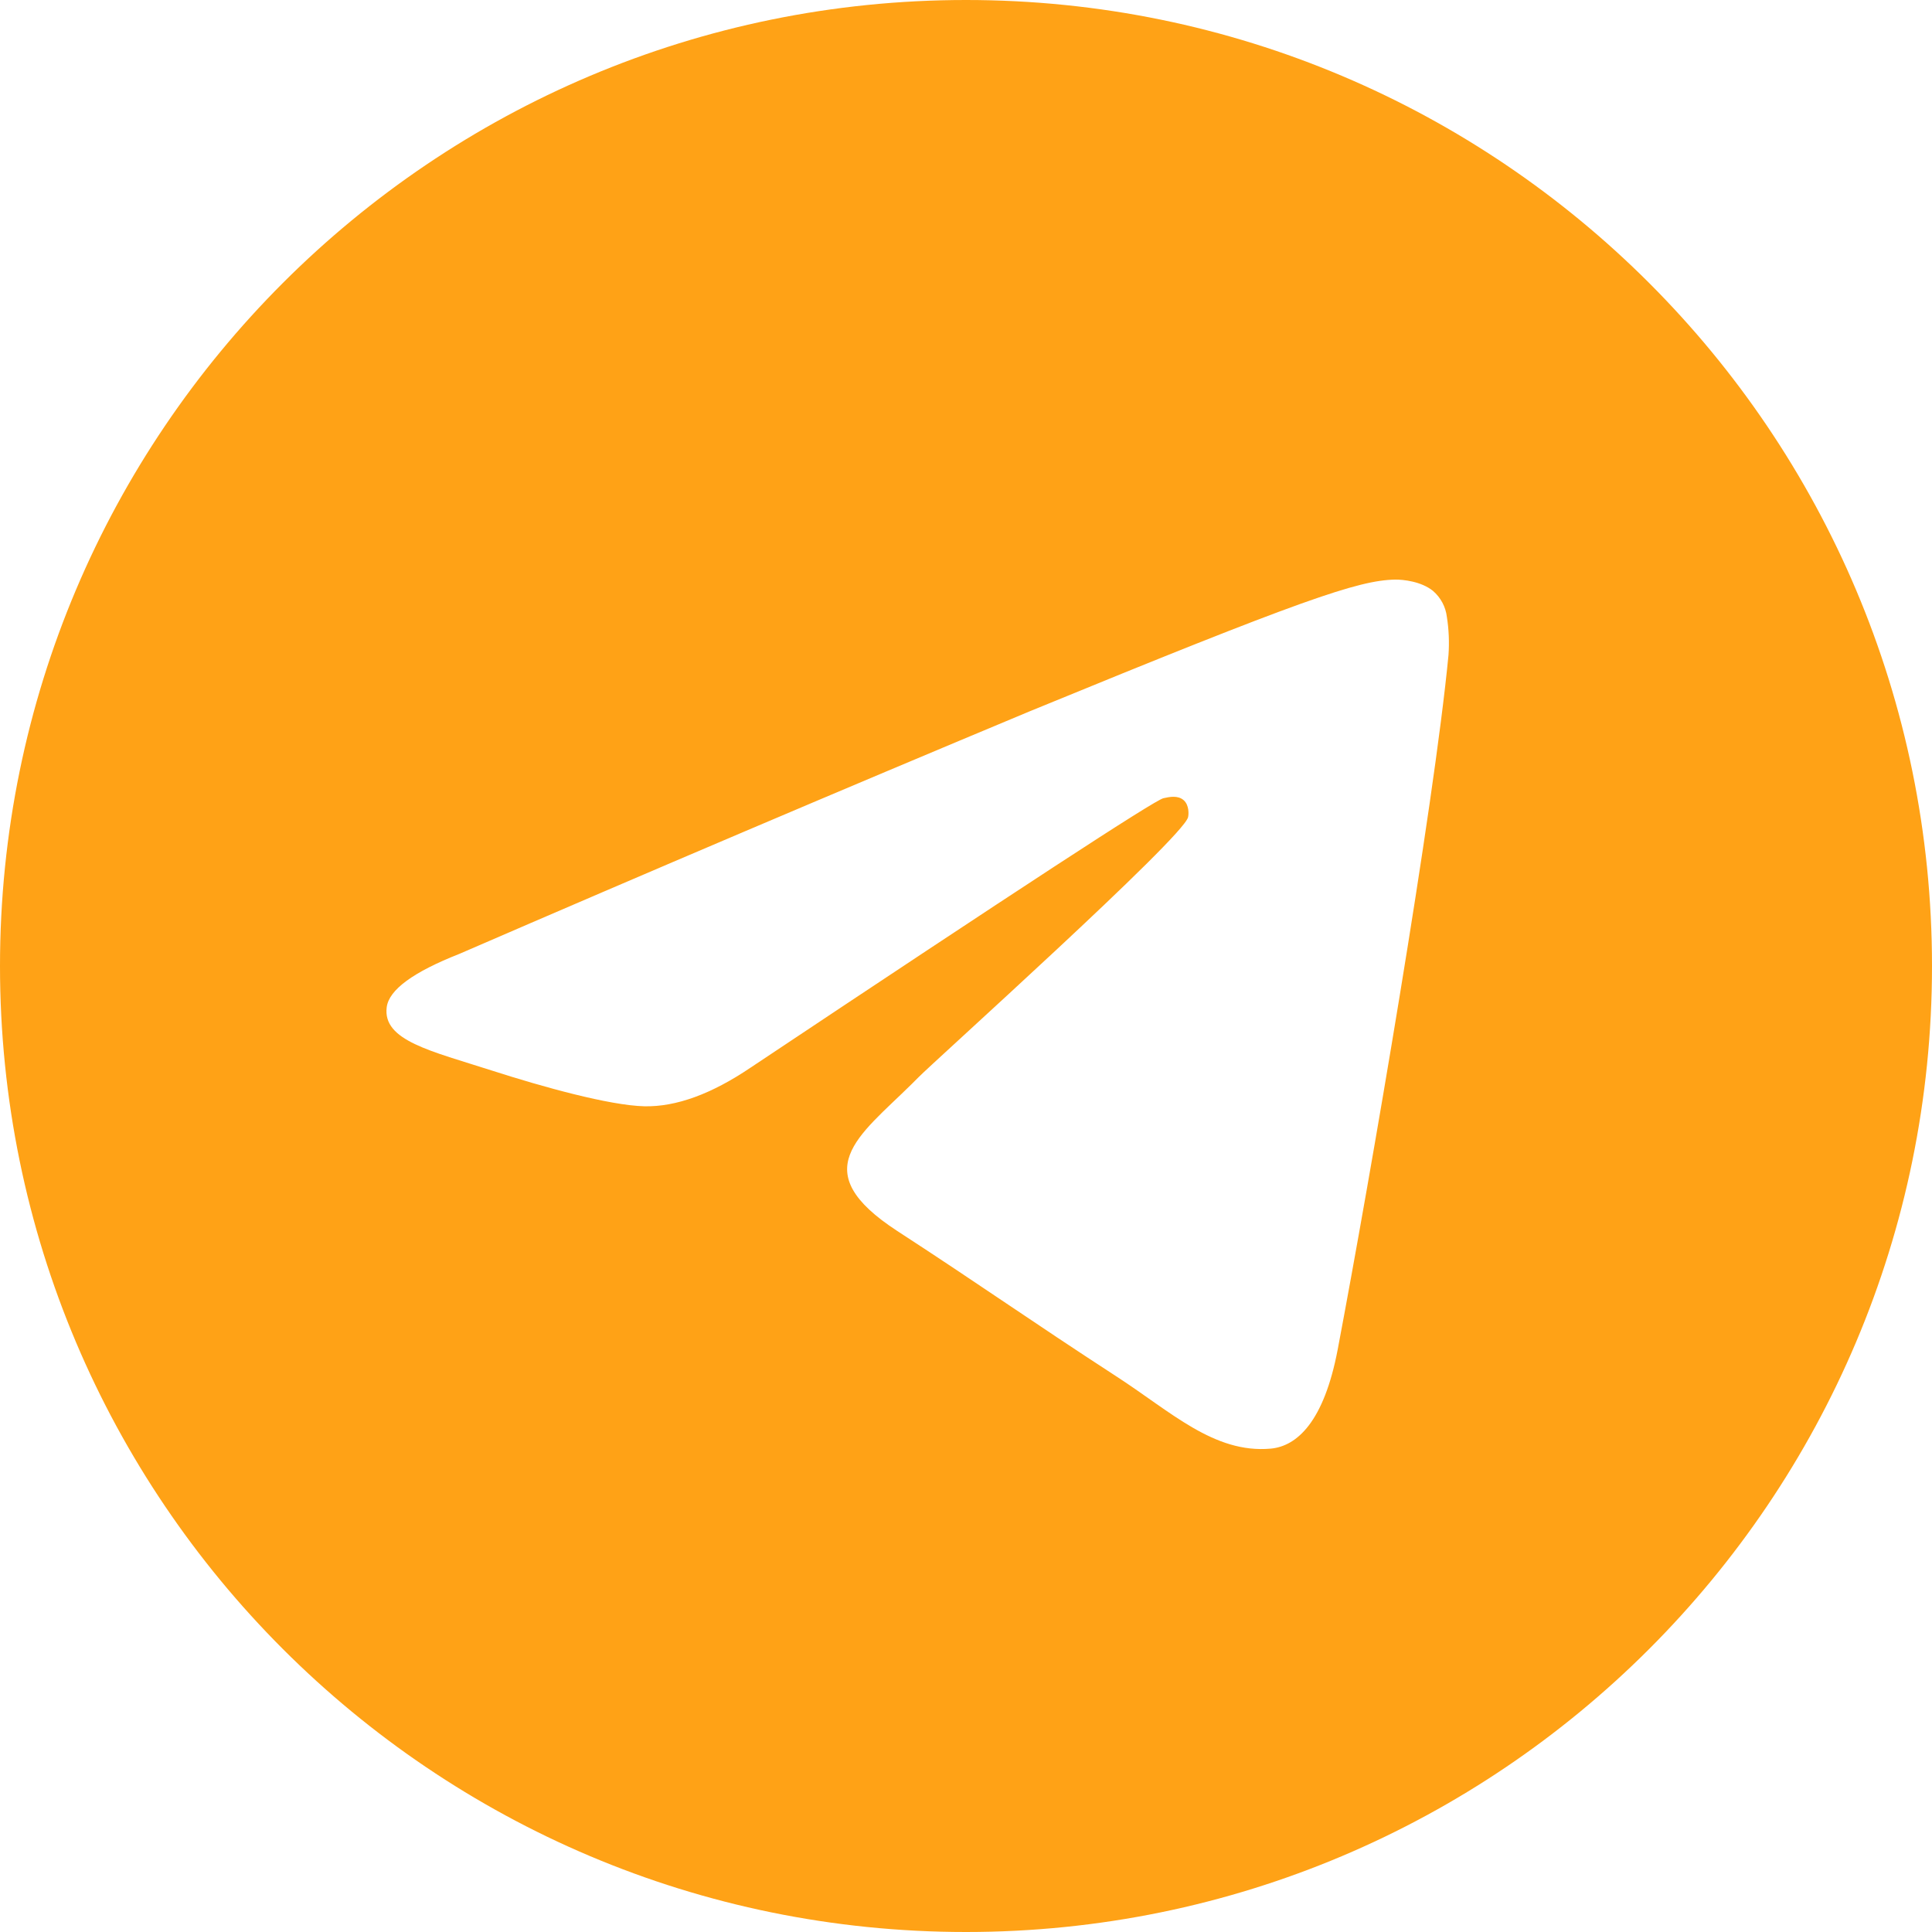 <svg width="31" height="31" viewBox="0 0 31 31" fill="none" xmlns="http://www.w3.org/2000/svg">
<g clip-path="url(#clip0_4_200)">
<path d="M15.5 0C24.061 0 31 6.939 31 15.5C31 24.061 24.061 31 15.5 31C6.939 31 0 24.061 0 15.5C0 6.939 6.939 0 15.5 0ZM22.385 9.3C21.794 9.311 20.888 9.621 16.528 11.411C13.467 12.689 10.415 13.987 7.372 15.305C6.628 15.598 6.24 15.883 6.205 16.162C6.136 16.698 6.918 16.864 7.9 17.18C8.702 17.438 9.78 17.738 10.342 17.751C10.85 17.761 11.417 17.554 12.043 17.131C16.322 14.279 18.527 12.839 18.667 12.808C18.764 12.786 18.899 12.758 18.992 12.839C19.084 12.919 19.074 13.071 19.063 13.113C18.986 13.44 14.97 17.047 14.739 17.284L14.627 17.396C13.775 18.237 12.915 18.788 14.399 19.753C15.742 20.626 16.523 21.182 17.902 22.078C18.786 22.649 19.479 23.326 20.39 23.244C20.81 23.205 21.243 22.816 21.464 21.654C21.984 18.91 23.007 12.961 23.242 10.509C23.256 10.306 23.248 10.101 23.216 9.9C23.197 9.737 23.117 9.588 22.993 9.481C22.805 9.329 22.514 9.298 22.385 9.3Z" fill="#FFA216"/>
</g>
<defs>
<clipPath id="clip0_4_200">
<rect width="31" height="31" fill="white"/>
</clipPath>
</defs>
</svg>

